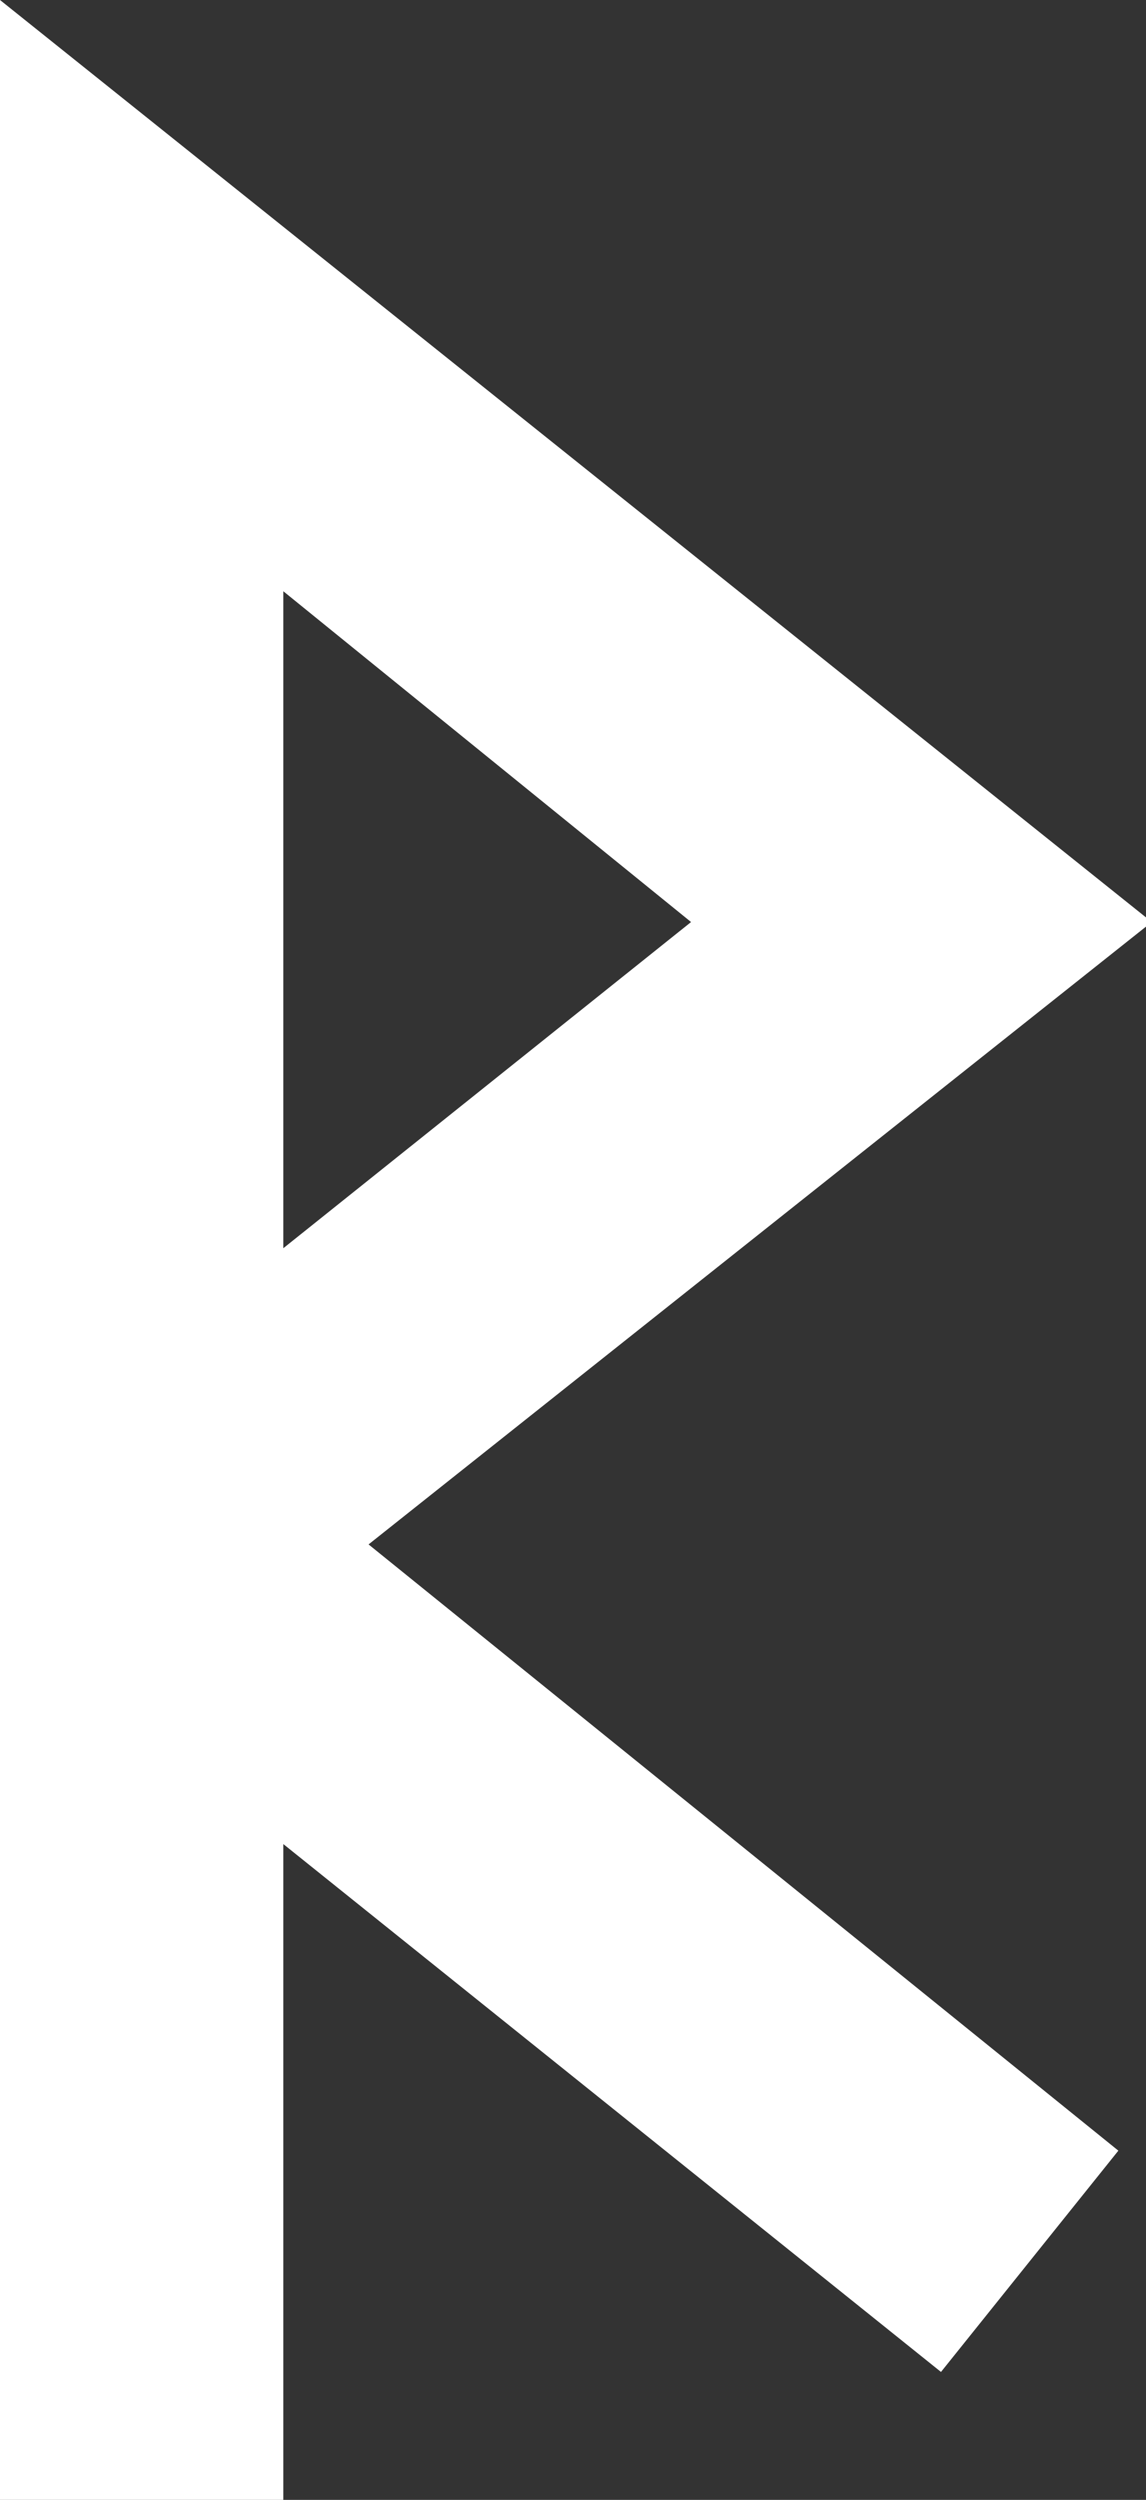 <svg xmlns="http://www.w3.org/2000/svg" viewBox="0 0 9.95 21.69"><rect x="0" y="0" width="9.95" height="21.69" fill="#333333" stroke="none"/><defs><style>.cls-1{fill:#fff;}</style></defs><g id="Layer_2" data-name="Layer 2"><g id="YOUR_DESIGN_LAYER_ONLY_THIS_LAYER_WILL_BE_PRINTED_" data-name="YOUR DESIGN LAYER (ONLY THIS LAYER WILL BE PRINTED)"><path class="cls-1" d="M0,0V21.69H2.46V16l5.71,4.58,1.54-1.92L3.2,13.4,10,8ZM2.46,5.13,6,8,2.46,10.83Z"/></g></g></svg>
